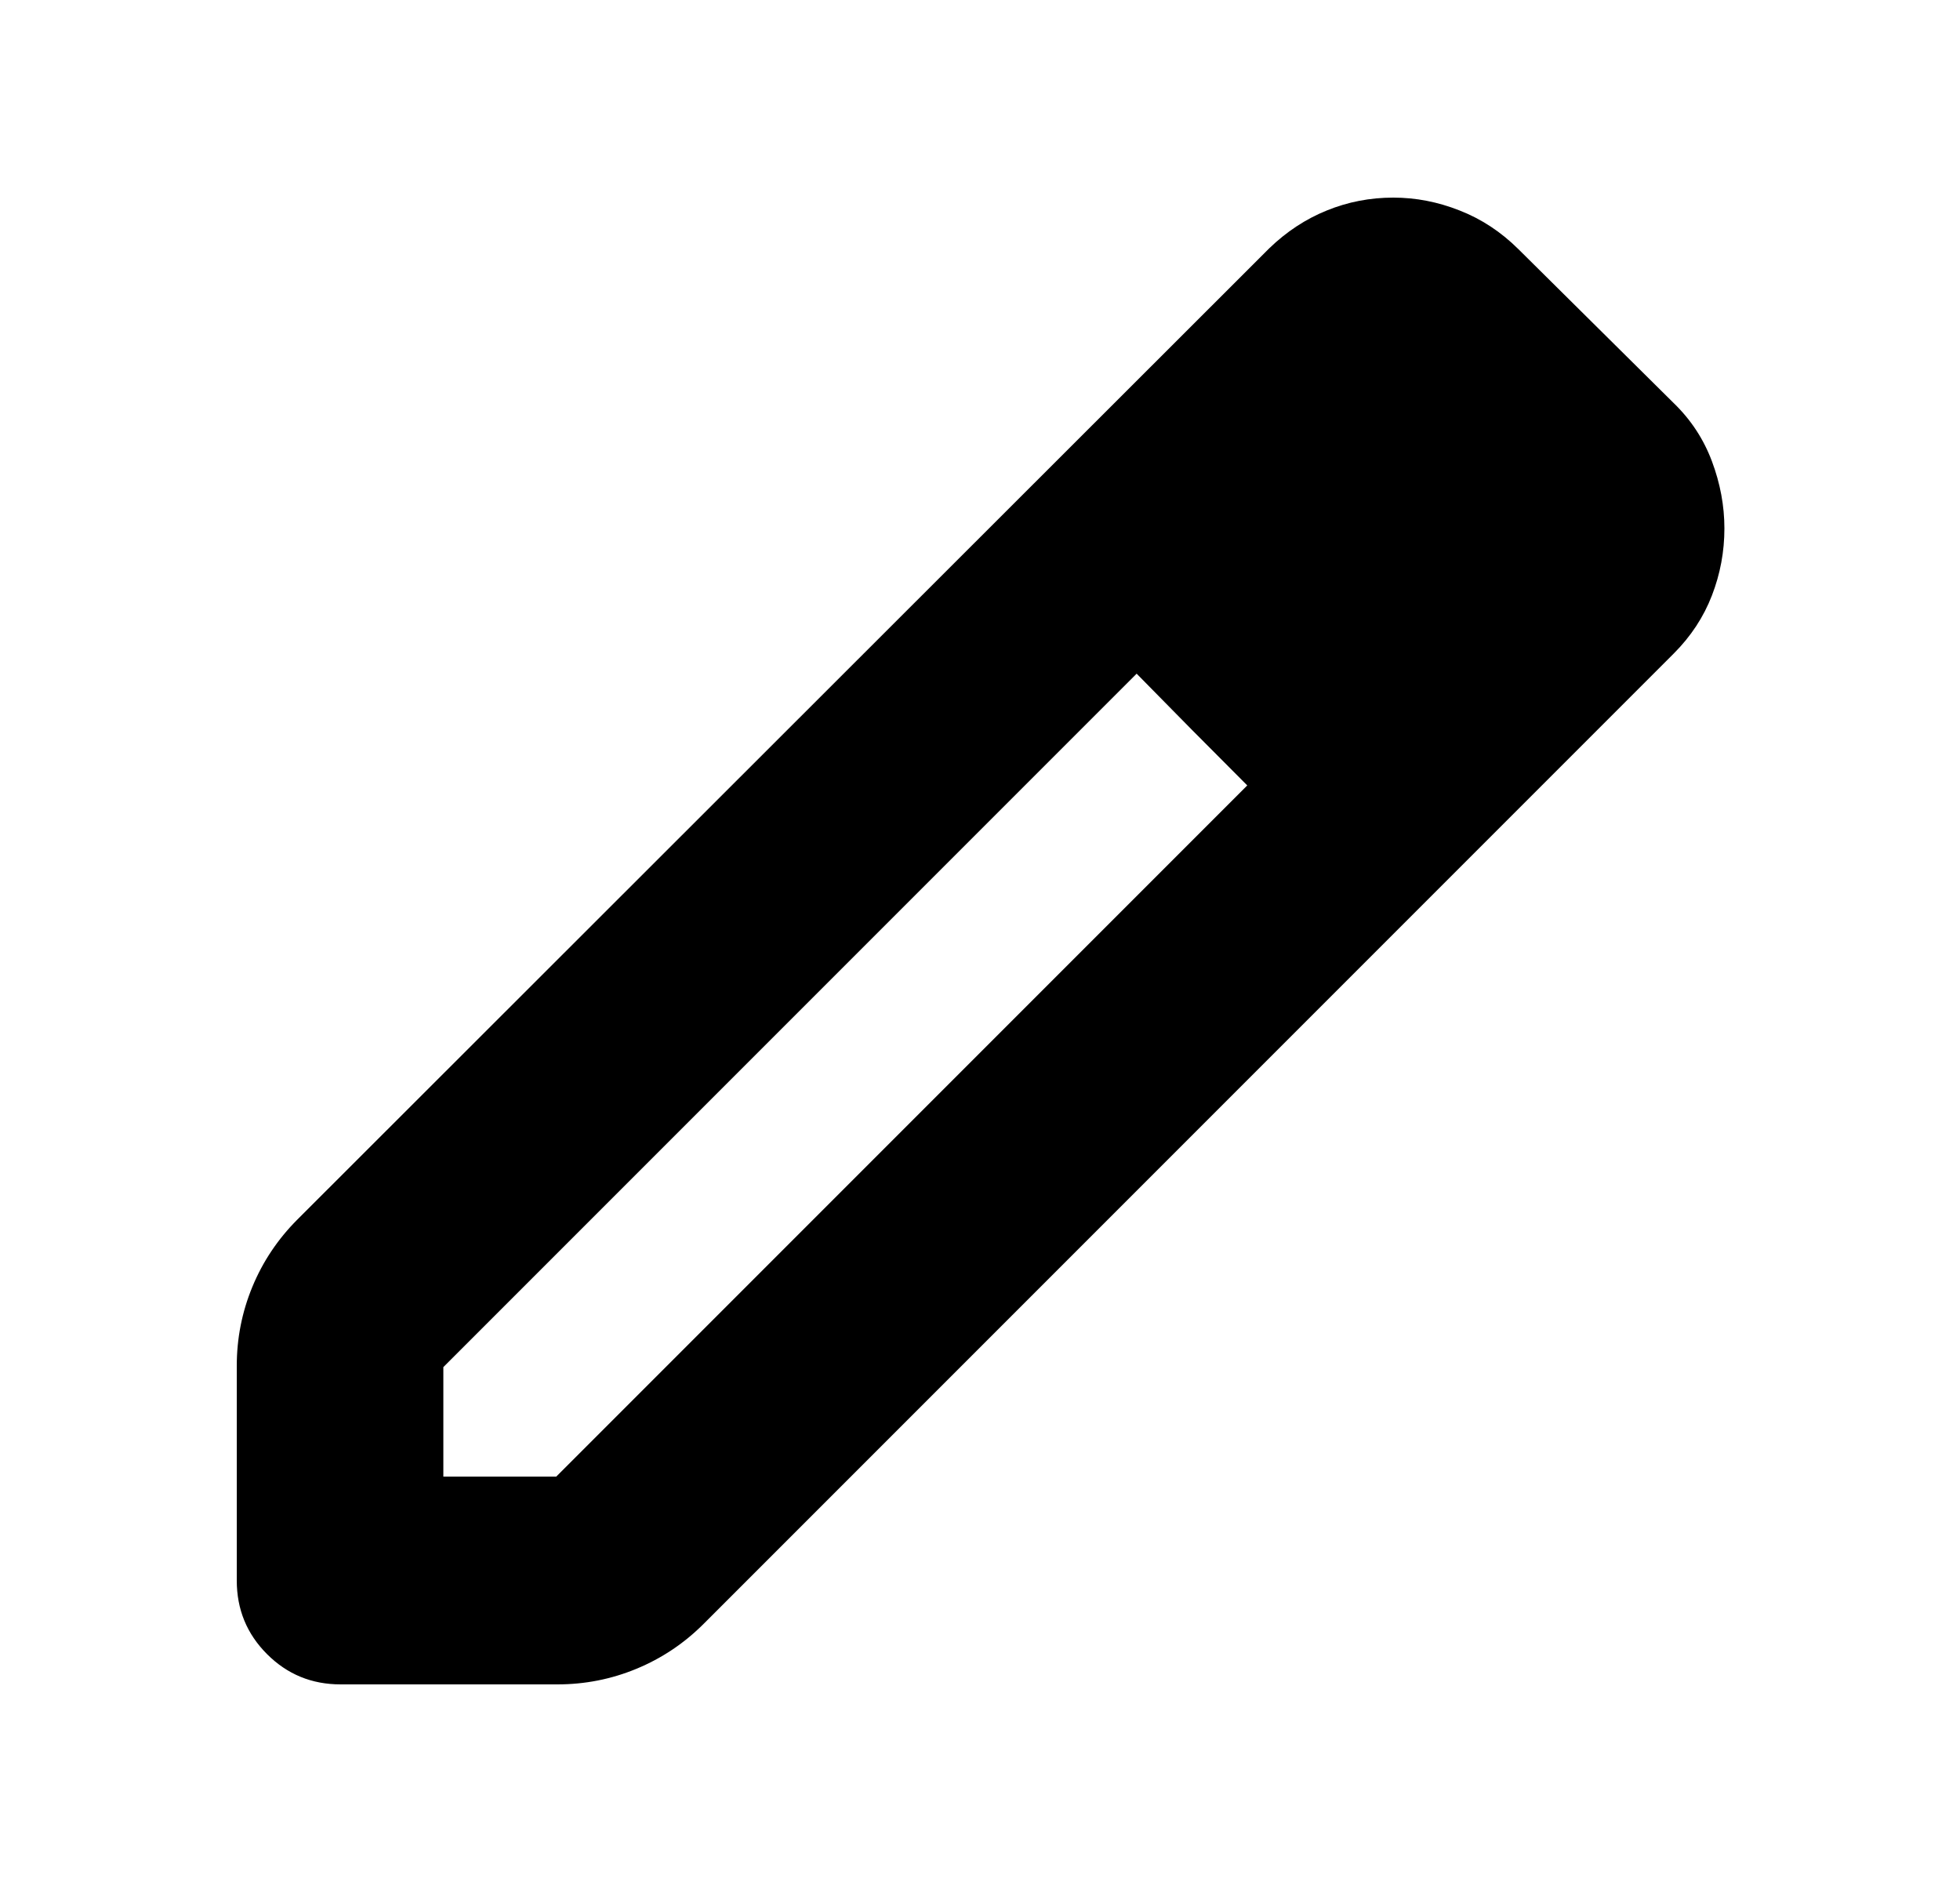 <svg width="100%" height="100%"  viewBox="0 0 25 24" fill="none" xmlns="http://www.w3.org/2000/svg">
<path d="M5.655 18.83H7.095L15.909 10.016L14.498 8.591L5.655 17.434V18.83ZM4.345 21.48C3.976 21.48 3.664 21.352 3.406 21.094C3.148 20.836 3.02 20.523 3.02 20.155V17.419C3.02 17.068 3.086 16.732 3.219 16.41C3.352 16.088 3.543 15.803 3.792 15.553L16.191 3.165C16.41 2.954 16.654 2.793 16.924 2.684C17.194 2.574 17.477 2.52 17.772 2.52C18.057 2.52 18.339 2.574 18.617 2.684C18.896 2.793 19.145 2.957 19.366 3.176L21.349 5.141C21.568 5.353 21.73 5.6 21.836 5.883C21.942 6.166 21.995 6.451 21.995 6.739C21.995 7.034 21.942 7.319 21.836 7.593C21.73 7.868 21.568 8.115 21.349 8.334L8.975 20.708C8.726 20.957 8.44 21.148 8.118 21.281C7.797 21.414 7.46 21.48 7.109 21.48H4.345ZM15.198 9.302L14.498 8.591L15.909 10.016L15.198 9.302Z" fill="currentColor" />
</svg>
